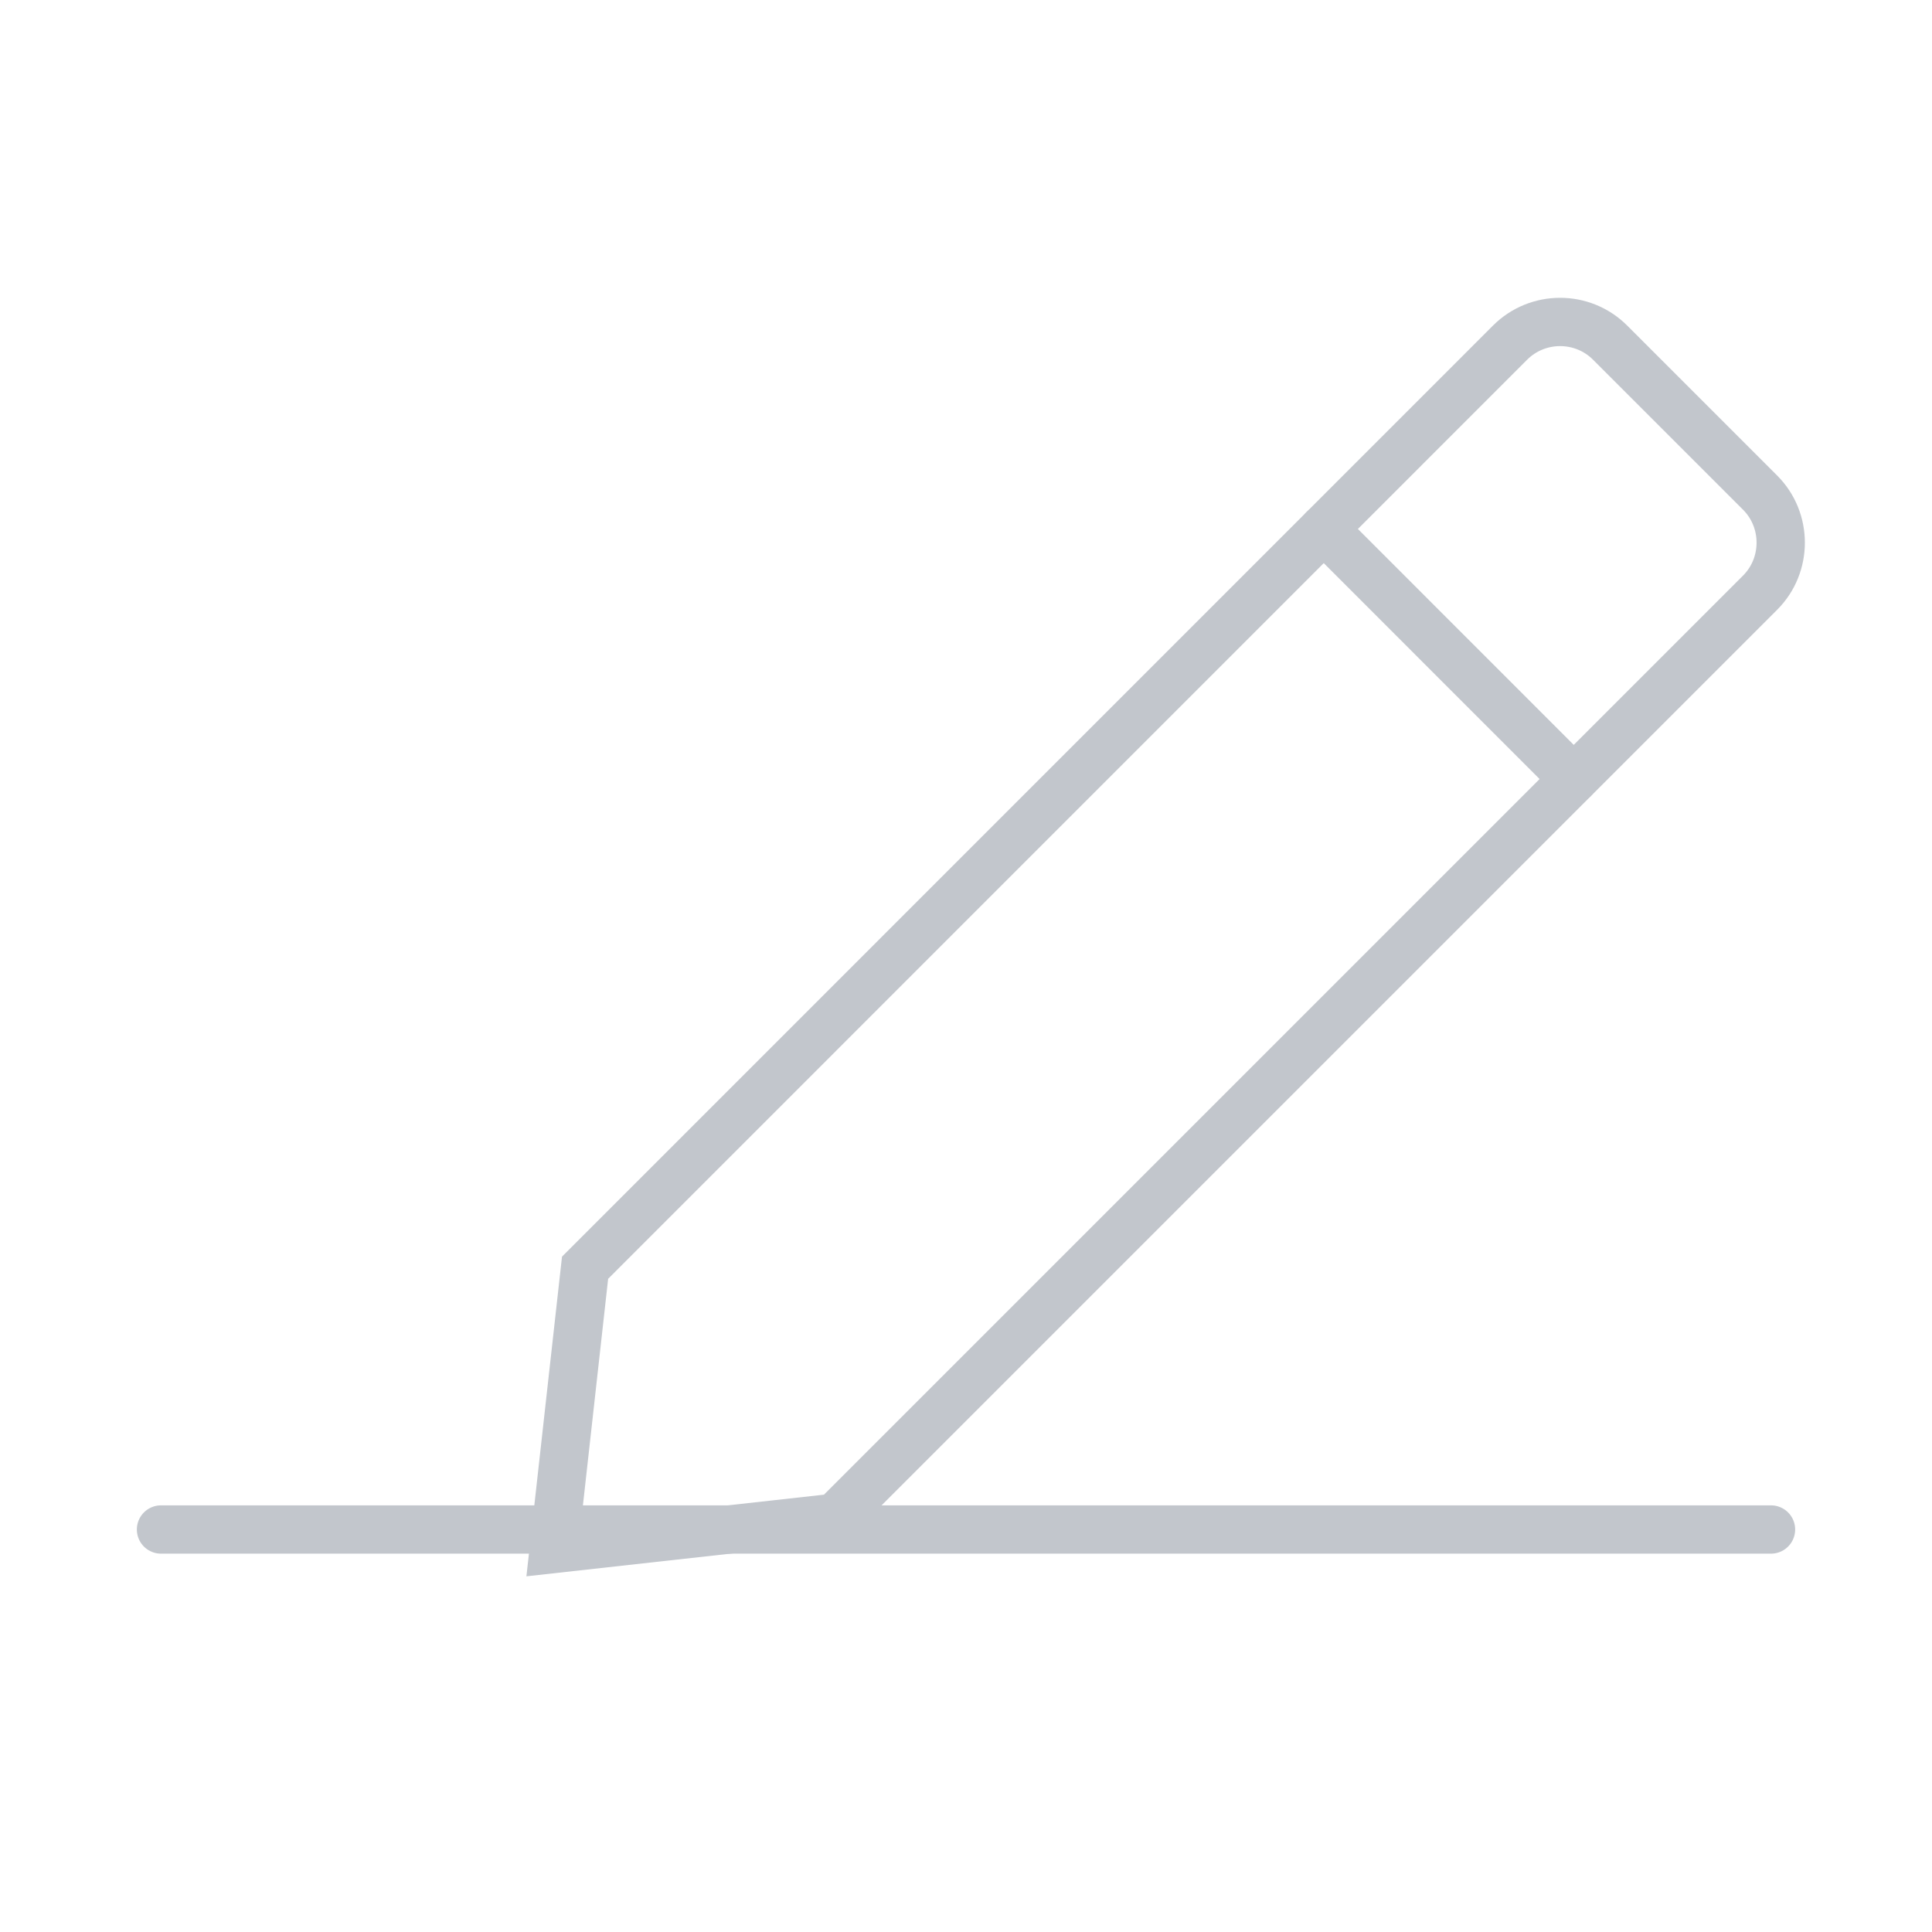 <svg width="24" height="24" viewBox="0 0 24 24" fill="none" xmlns="http://www.w3.org/2000/svg">
<path d="M16.444 6.571L19.549 9.677" stroke="#C2C6CC" stroke-width="0.6" stroke-linecap="round"/>
<path d="M21.865 6.12L20.001 4.256C19.659 3.914 19.101 3.914 18.759 4.256L7.268 15.748L6.879 19.242L10.373 18.854L21.865 7.362C22.206 7.021 22.206 6.461 21.865 6.12Z" stroke="#C2C6CC" stroke-width="0.6" stroke-linecap="round"/>
<path d="M22 19H2" stroke="#C2C6CC" stroke-width="0.6" stroke-linecap="round"/>
</svg>
